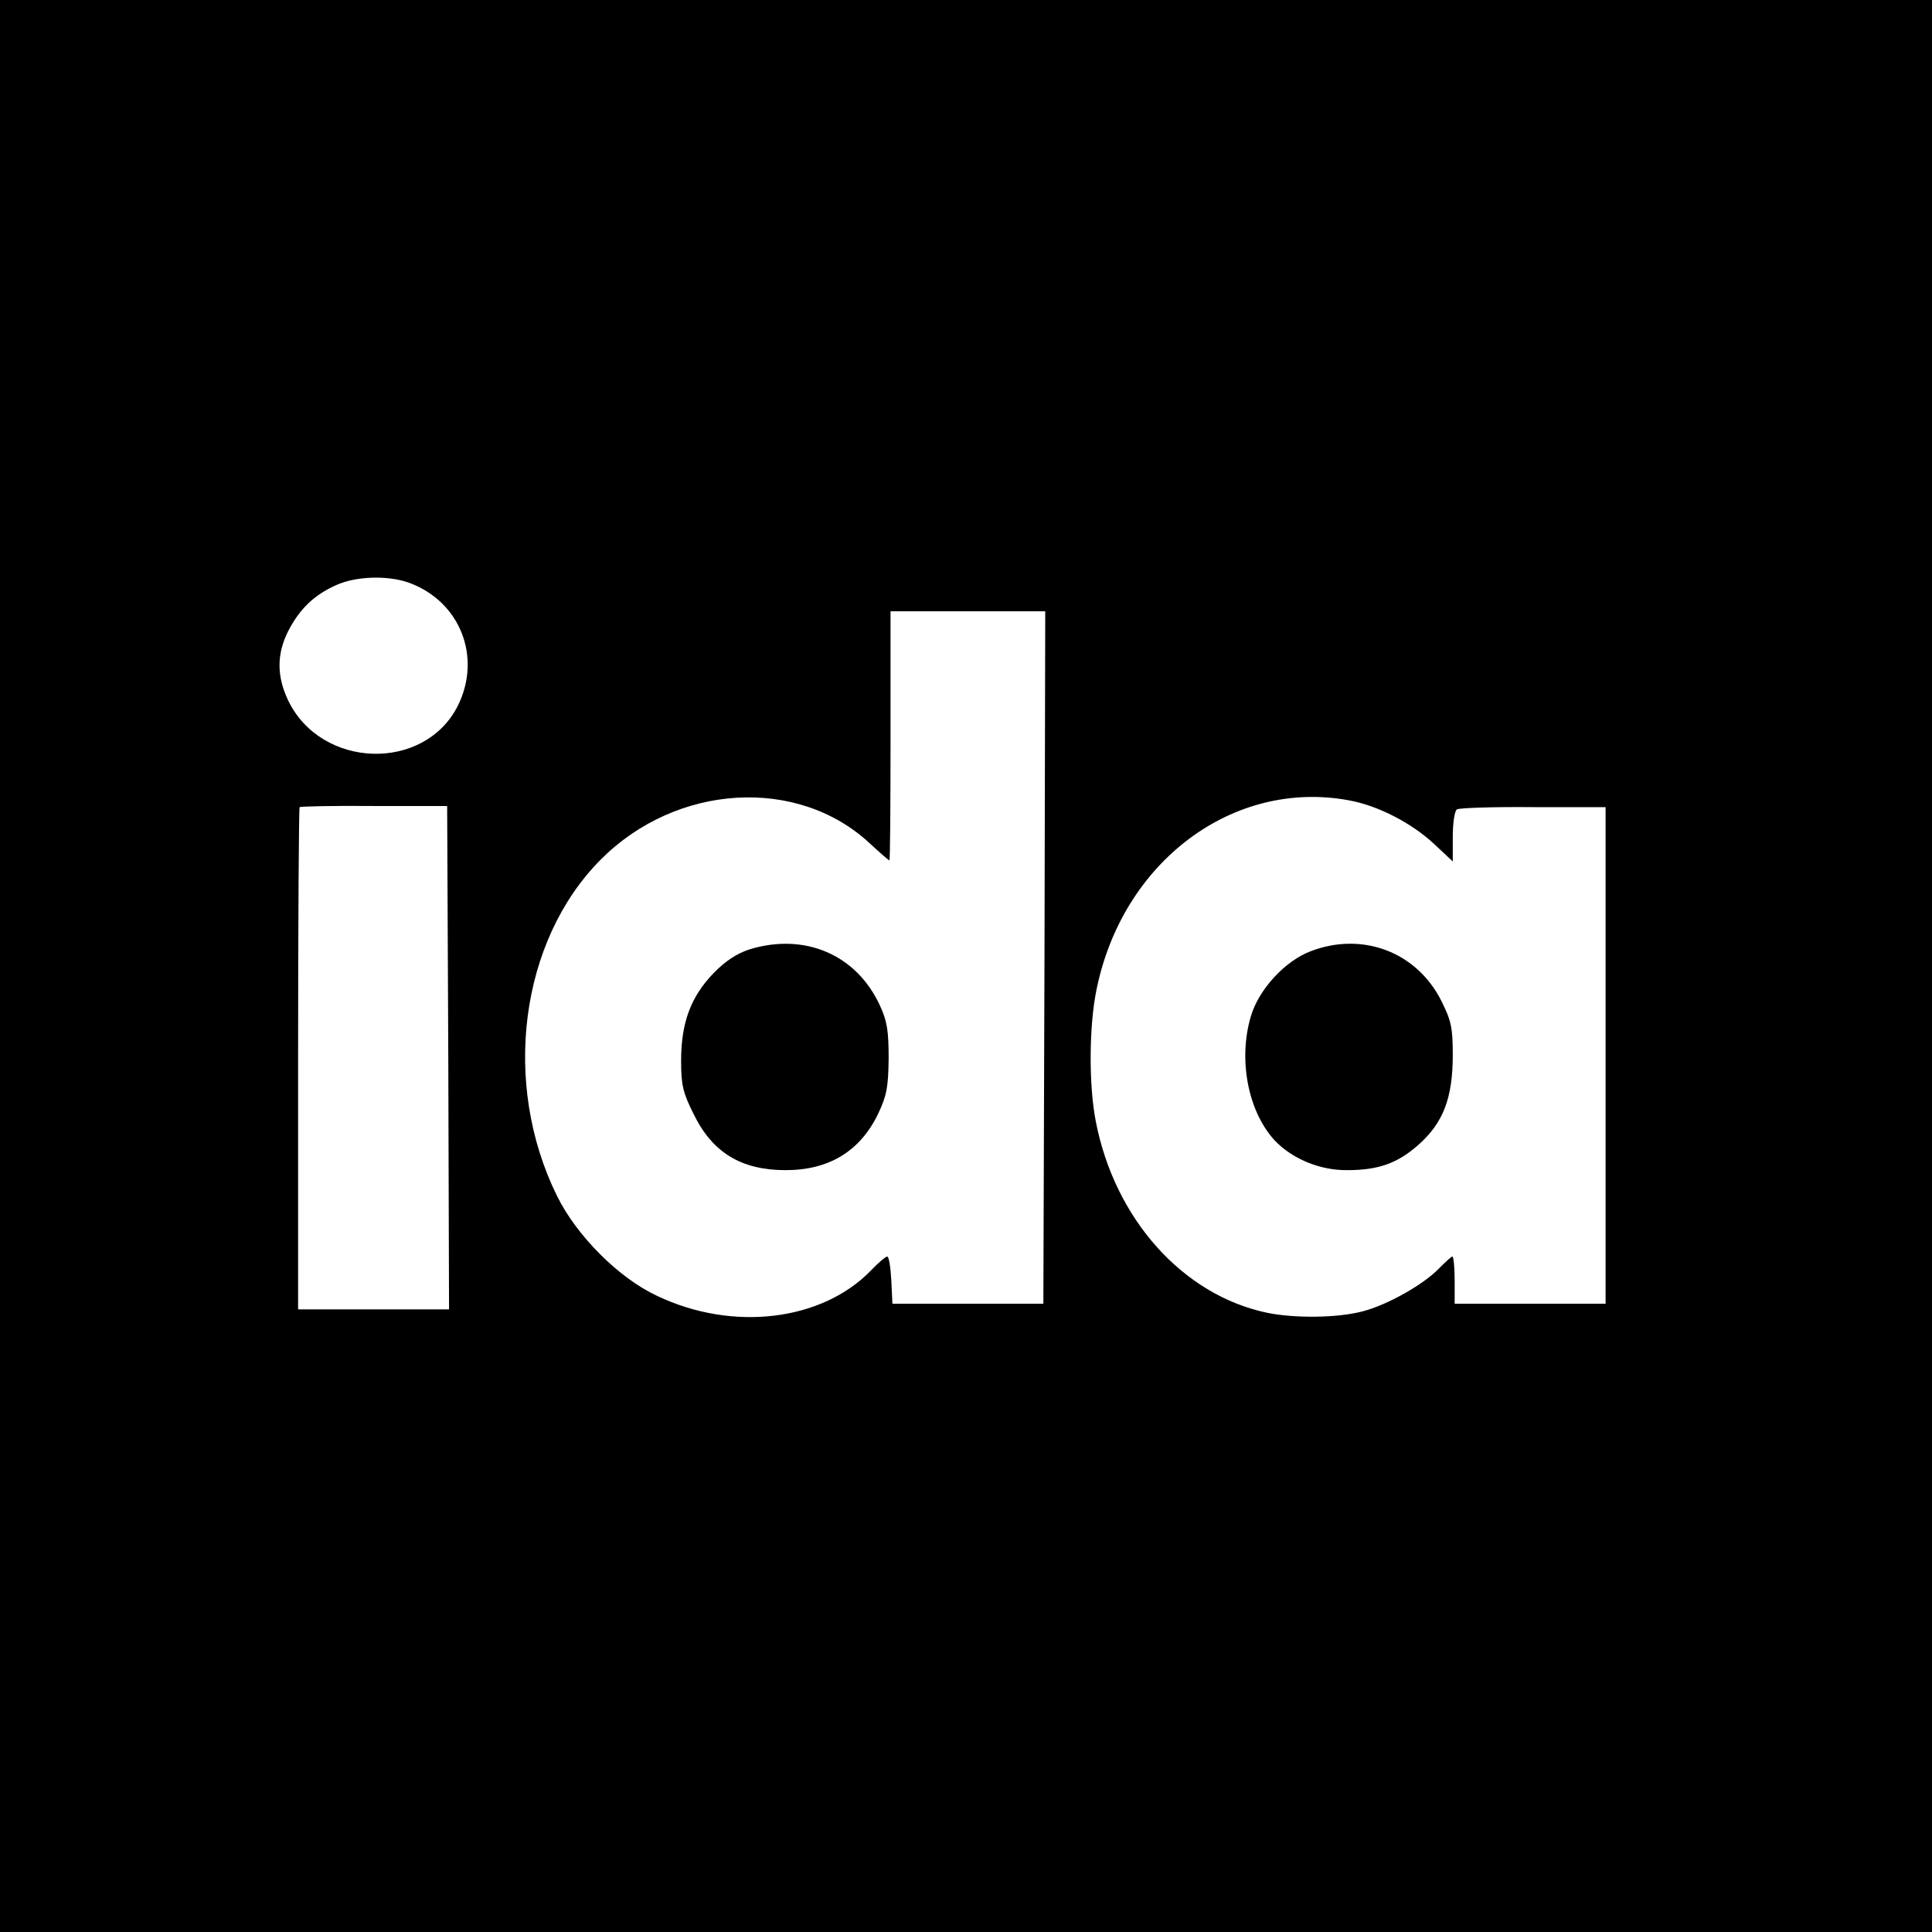 <?xml version="1.0" standalone="no"?>
<!DOCTYPE svg PUBLIC "-//W3C//DTD SVG 20010904//EN"
 "http://www.w3.org/TR/2001/REC-SVG-20010904/DTD/svg10.dtd">
<svg version="1.0" xmlns="http://www.w3.org/2000/svg"
 width="512pt" height="512pt" viewBox="0 0 512 512"
 preserveAspectRatio="xMidYMid meet">
<g transform="translate(0,512) scale(0.1,-0.1)"
fill="#000000" stroke="none">
<path d="M0 2560 l0 -2560 2560 0 2560 0 0 2560 0 2560 -2560 0 -2560 0 0
-2560z m1083 1016 c136 -49 195 -197 130 -327 -89 -175 -361 -167 -449 14 -31
65 -31 124 0 185 30 58 68 95 126 121 52 24 136 27 193 7z m1685 -993 l-3
-918 -200 0 -200 0 -3 63 c-2 34 -6 62 -11 62 -4 0 -23 -16 -42 -36 -130 -135
-367 -164 -568 -68 -101 47 -213 159 -265 265 -147 298 -98 675 115 890 201
203 523 222 714 44 27 -25 50 -45 52 -45 2 0 3 149 3 330 l0 330 205 0 205 0
-2 -917z m807 416 c77 -14 166 -60 226 -116 l49 -46 0 66 c0 36 5 69 11 72 6
4 97 7 202 6 l192 0 0 -658 0 -658 -200 0 -200 0 0 63 c0 34 -3 62 -6 62 -3 0
-18 -14 -35 -31 -41 -43 -137 -97 -202 -114 -67 -18 -181 -19 -254 -4 -224 47
-404 249 -454 507 -19 97 -18 254 2 350 69 339 362 558 669 501z m-2387 -682
l2 -667 -200 0 -200 0 0 663 c0 365 2 666 4 668 3 2 91 4 198 3 l193 0 3 -667z"/>
<path d="M1986 2604 c-33 -11 -63 -30 -95 -63 -60 -62 -86 -131 -86 -232 0
-65 5 -85 33 -141 50 -103 127 -149 244 -149 115 0 197 50 245 149 23 49 27
70 28 147 0 73 -4 99 -23 140 -62 135 -199 194 -346 149z"/>
<path d="M3473 2599 c-68 -26 -137 -101 -158 -172 -34 -114 -8 -250 61 -327
46 -50 121 -82 195 -81 83 0 134 19 189 68 65 58 90 124 90 237 0 72 -4 91
-30 143 -65 130 -209 185 -347 132z"/>
</g>
</svg>
